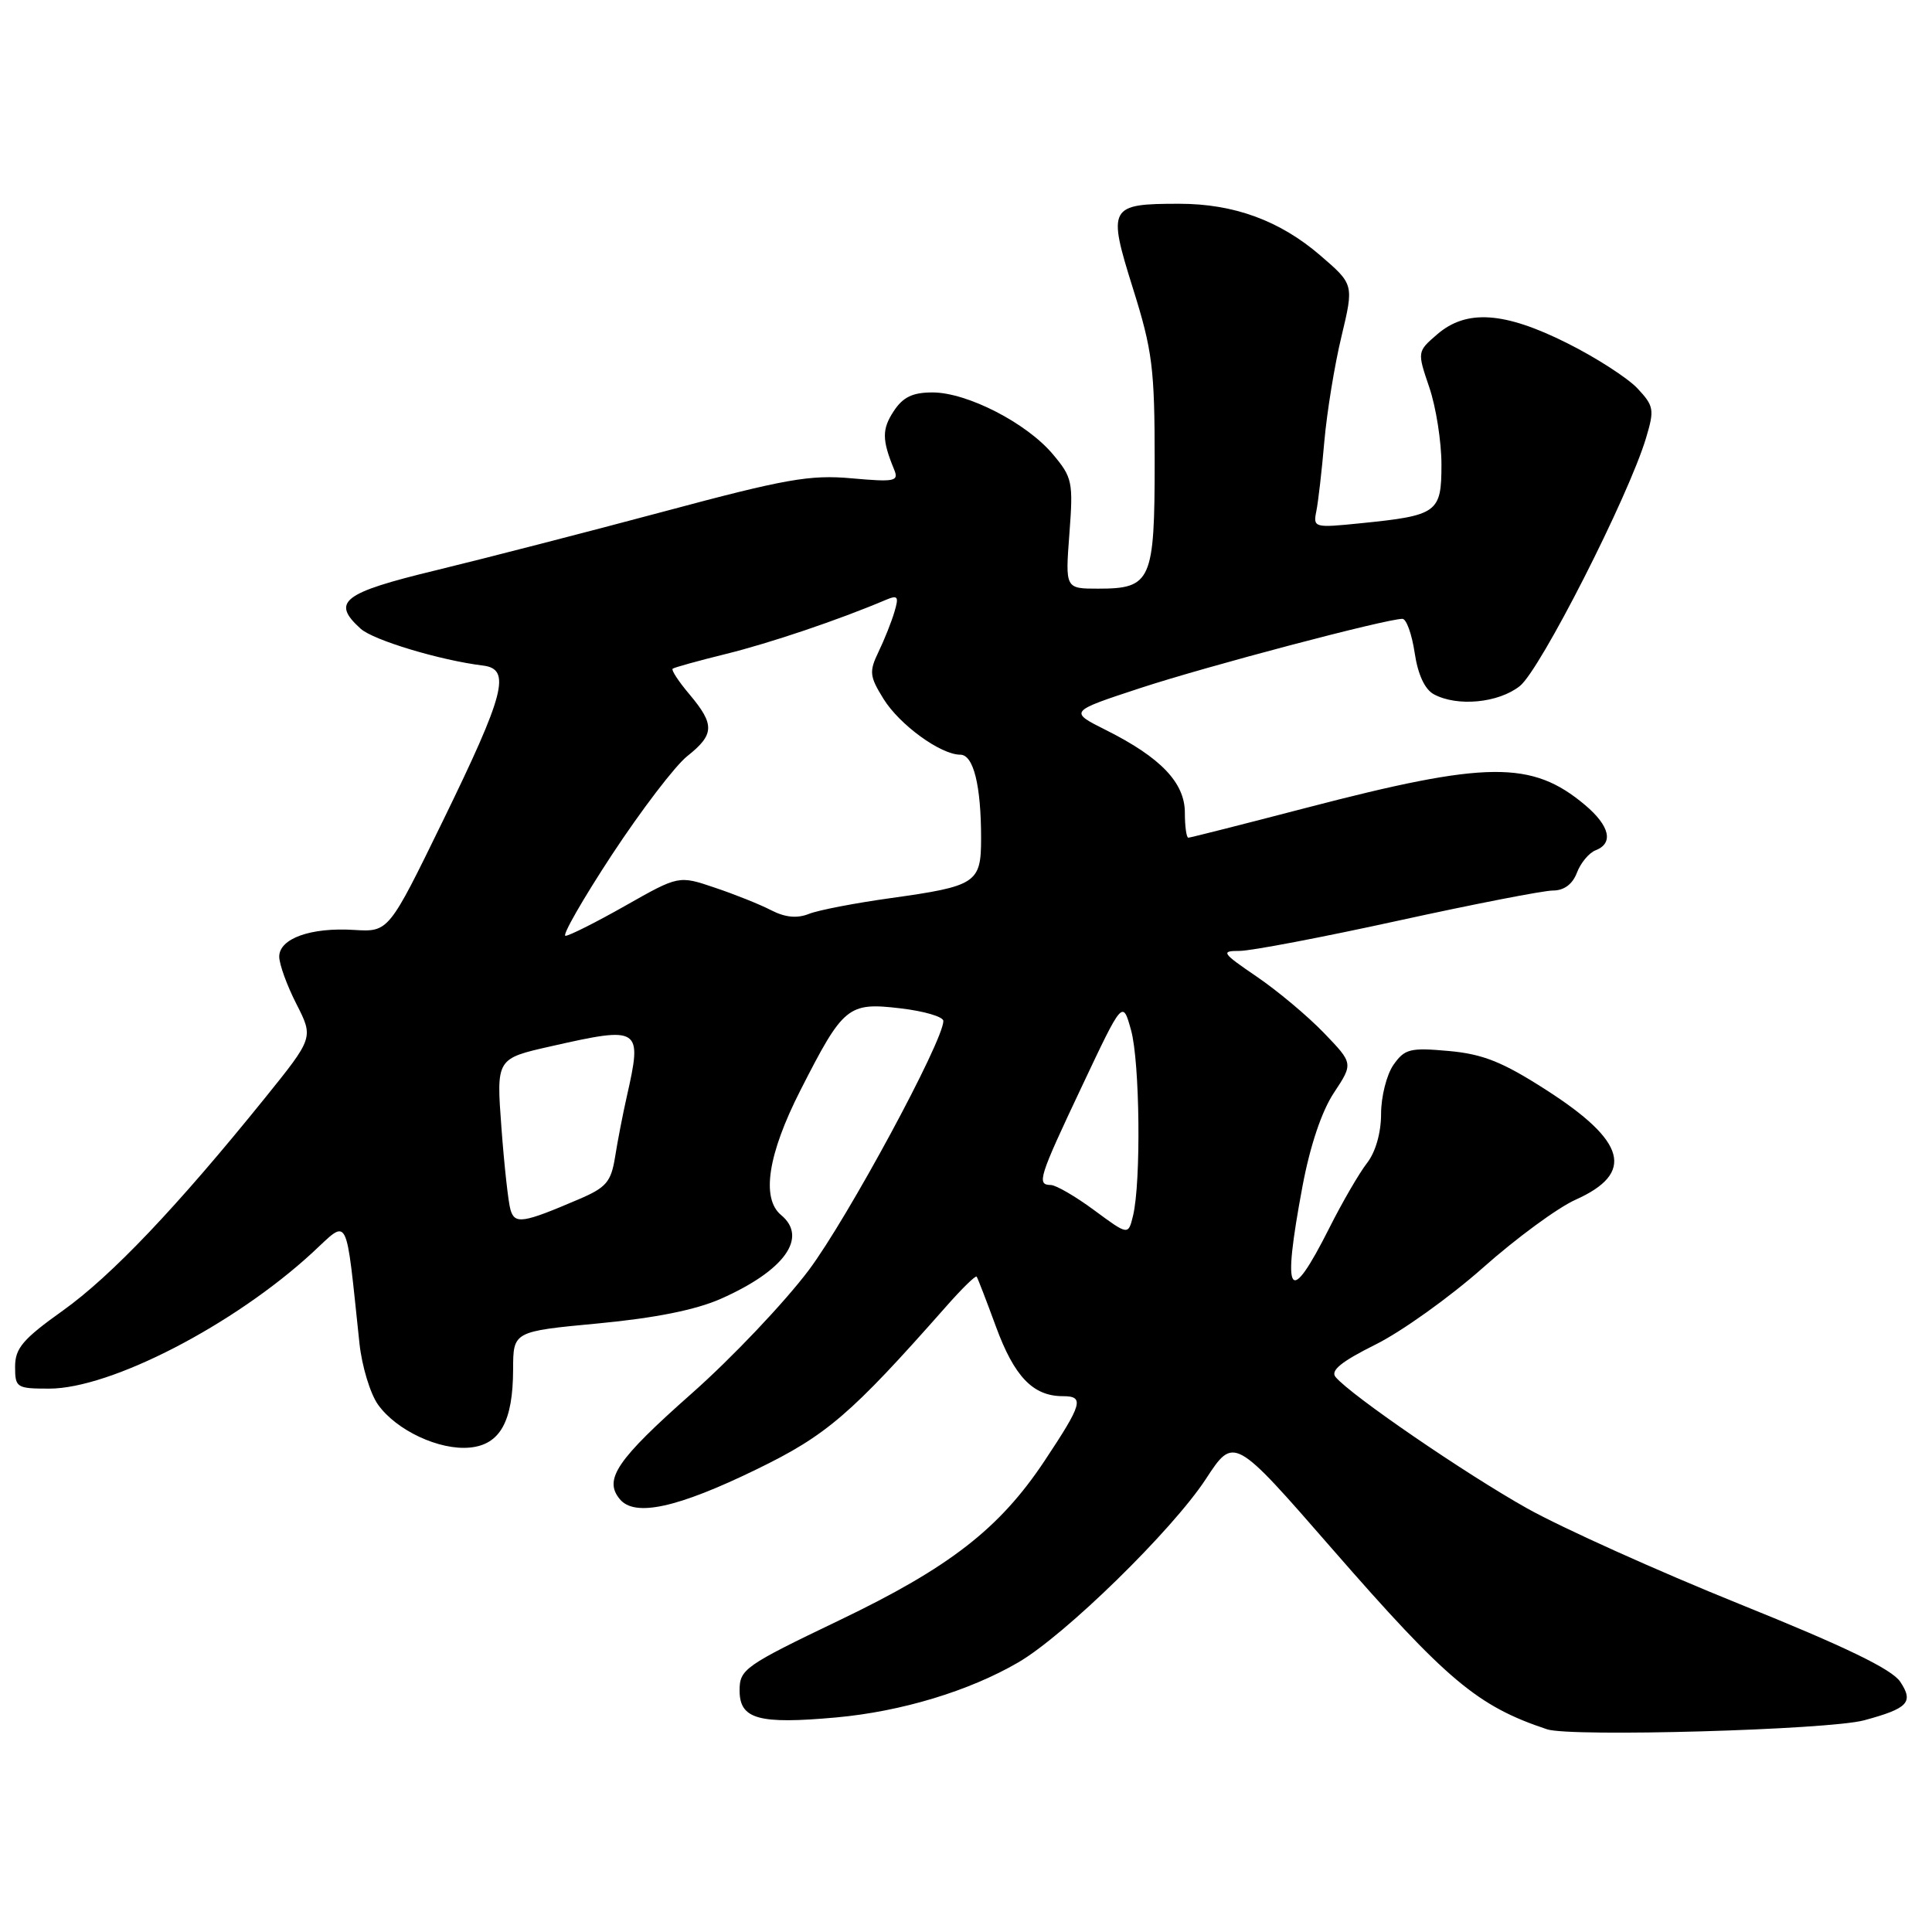 <?xml version="1.0" encoding="UTF-8" standalone="no"?>
<!DOCTYPE svg PUBLIC "-//W3C//DTD SVG 1.1//EN" "http://www.w3.org/Graphics/SVG/1.1/DTD/svg11.dtd" >
<svg xmlns="http://www.w3.org/2000/svg" xmlns:xlink="http://www.w3.org/1999/xlink" version="1.1" viewBox="0 0 256 256">
 <g >
 <path fill="currentColor"
d=" M 247.00 227.95 C 252.84 226.37 253.60 225.56 251.79 222.84 C 250.69 221.18 244.51 218.19 230.54 212.56 C 219.71 208.19 207.03 202.48 202.36 199.87 C 194.12 195.25 178.95 184.85 176.97 182.46 C 176.26 181.61 177.73 180.42 182.24 178.17 C 185.68 176.47 192.10 171.88 196.50 167.98 C 200.90 164.07 206.42 160.02 208.77 158.97 C 216.65 155.44 215.52 151.24 204.84 144.40 C 199.08 140.70 196.49 139.67 191.96 139.26 C 186.84 138.80 186.13 138.98 184.64 141.10 C 183.74 142.39 183.00 145.31 183.00 147.59 C 183.00 150.11 182.27 152.66 181.13 154.12 C 180.11 155.43 177.87 159.28 176.16 162.68 C 170.77 173.37 169.83 171.91 172.59 157.17 C 173.59 151.84 175.13 147.24 176.75 144.80 C 179.32 140.91 179.32 140.91 175.41 136.85 C 173.26 134.62 169.26 131.27 166.51 129.40 C 161.89 126.25 161.73 126.00 164.25 126.00 C 165.76 126.00 175.20 124.20 185.24 122.00 C 195.28 119.80 204.52 118.00 205.77 118.00 C 207.25 118.00 208.37 117.16 208.95 115.64 C 209.44 114.34 210.56 113.00 211.42 112.67 C 213.84 111.74 213.31 109.44 210.03 106.67 C 202.97 100.74 197.03 100.80 173.13 107.03 C 164.76 109.21 157.71 111.00 157.46 111.00 C 157.21 111.00 157.00 109.51 157.00 107.69 C 157.00 103.72 153.81 100.38 146.57 96.75 C 141.64 94.28 141.64 94.28 151.07 91.18 C 159.82 88.30 183.68 82.00 185.83 82.00 C 186.35 82.00 187.08 84.02 187.45 86.50 C 187.88 89.38 188.79 91.35 190.00 92.00 C 193.11 93.67 198.54 93.15 201.38 90.91 C 204.08 88.79 215.79 65.78 218.11 58.03 C 219.24 54.27 219.15 53.79 216.96 51.45 C 215.65 50.07 211.47 47.37 207.66 45.47 C 199.34 41.30 194.32 40.96 190.45 44.29 C 187.78 46.59 187.78 46.59 189.39 51.33 C 190.28 53.94 191.00 58.54 191.00 61.56 C 191.00 67.94 190.49 68.31 180.23 69.34 C 174.14 69.96 173.98 69.91 174.42 67.74 C 174.67 66.51 175.15 62.35 175.48 58.50 C 175.82 54.65 176.83 48.39 177.75 44.59 C 179.40 37.68 179.40 37.68 174.95 33.85 C 169.59 29.23 163.50 27.00 156.26 27.00 C 146.95 27.00 146.73 27.40 150.11 38.18 C 152.71 46.47 153.00 48.78 153.00 61.13 C 153.00 76.99 152.55 78.00 145.51 78.00 C 141.15 78.00 141.15 78.00 141.70 70.73 C 142.22 63.86 142.10 63.27 139.50 60.18 C 136.02 56.04 128.14 52.00 123.56 52.00 C 120.91 52.00 119.64 52.62 118.41 54.50 C 116.85 56.88 116.86 58.29 118.48 62.22 C 119.12 63.78 118.58 63.89 112.85 63.38 C 107.33 62.88 104.07 63.46 88.00 67.77 C 77.83 70.49 64.21 74.00 57.75 75.57 C 45.38 78.56 43.85 79.75 47.79 83.31 C 49.47 84.83 58.35 87.50 64.00 88.19 C 67.76 88.65 66.91 91.91 58.67 108.80 C 51.50 123.50 51.50 123.50 46.90 123.22 C 41.18 122.86 37.00 124.36 37.00 126.76 C 37.00 127.76 38.02 130.58 39.28 133.04 C 41.55 137.50 41.55 137.50 35.10 145.50 C 23.46 159.92 14.76 169.07 8.33 173.66 C 3.04 177.43 2.00 178.65 2.00 181.09 C 2.00 183.87 2.19 184.00 6.52 184.00 C 14.67 184.00 31.01 175.56 41.40 165.98 C 46.30 161.46 45.76 160.42 47.63 178.00 C 47.95 181.02 49.06 184.68 50.09 186.12 C 52.52 189.54 58.22 192.20 62.26 191.81 C 66.27 191.42 67.97 188.35 67.99 181.46 C 68.00 176.42 68.00 176.42 79.27 175.36 C 86.78 174.65 92.19 173.57 95.51 172.10 C 103.94 168.37 107.10 163.98 103.50 161.00 C 100.84 158.79 101.75 152.94 106.06 144.47 C 111.75 133.29 112.36 132.79 119.31 133.61 C 122.44 133.97 125.00 134.73 125.00 135.28 C 125.00 137.95 112.32 161.42 107.16 168.31 C 103.93 172.60 96.98 179.93 91.70 184.60 C 81.73 193.42 79.95 196.03 82.13 198.65 C 84.11 201.04 89.75 199.81 100.26 194.69 C 109.54 190.18 112.75 187.41 125.33 173.16 C 127.43 170.77 129.27 168.97 129.41 169.16 C 129.55 169.35 130.70 172.33 131.97 175.79 C 134.40 182.41 136.88 185.00 140.83 185.00 C 143.72 185.00 143.44 186.00 138.41 193.57 C 132.45 202.54 125.83 207.69 111.25 214.68 C 98.66 220.72 98.00 221.18 98.00 224.00 C 98.00 227.80 100.50 228.50 110.80 227.57 C 119.41 226.79 128.39 224.08 134.92 220.28 C 141.10 216.69 155.33 202.78 159.78 195.98 C 163.50 190.29 163.50 190.29 176.50 205.21 C 191.73 222.68 195.77 226.07 204.99 229.14 C 208.15 230.19 242.30 229.22 247.00 227.95 Z  M 145.00 160.37 C 142.53 158.54 139.94 157.04 139.25 157.02 C 137.34 156.99 137.60 156.13 143.38 143.90 C 148.76 132.50 148.76 132.50 149.87 136.50 C 151.04 140.70 151.21 156.66 150.13 161.10 C 149.50 163.69 149.50 163.69 145.00 160.37 Z  M 67.64 160.29 C 67.35 159.31 66.81 154.40 66.44 149.39 C 65.76 140.27 65.76 140.27 73.00 138.64 C 84.88 135.95 85.13 136.12 83.05 145.31 C 82.53 147.61 81.83 151.21 81.50 153.31 C 80.97 156.61 80.33 157.36 76.69 158.91 C 69.27 162.09 68.21 162.25 67.64 160.29 Z  M 81.09 113.25 C 84.98 107.34 89.47 101.45 91.08 100.18 C 94.68 97.32 94.72 96.01 91.38 92.03 C 89.93 90.32 88.92 88.78 89.13 88.61 C 89.33 88.44 92.52 87.56 96.20 86.65 C 102.00 85.22 111.13 82.14 117.37 79.49 C 118.98 78.81 119.13 79.03 118.51 81.10 C 118.12 82.42 117.17 84.80 116.40 86.39 C 115.15 88.99 115.22 89.62 117.06 92.59 C 119.18 96.03 124.64 100.00 127.24 100.00 C 128.99 100.00 130.00 104.05 130.00 111.09 C 130.00 117.01 129.38 117.42 117.98 119.01 C 113.31 119.66 108.47 120.59 107.20 121.09 C 105.63 121.72 104.05 121.57 102.20 120.62 C 100.72 119.85 97.35 118.50 94.72 117.62 C 89.94 116.00 89.94 116.00 82.88 120.00 C 79.00 122.20 75.42 124.00 74.93 124.00 C 74.44 124.00 77.21 119.16 81.09 113.25 Z "/>
</g>
</svg>